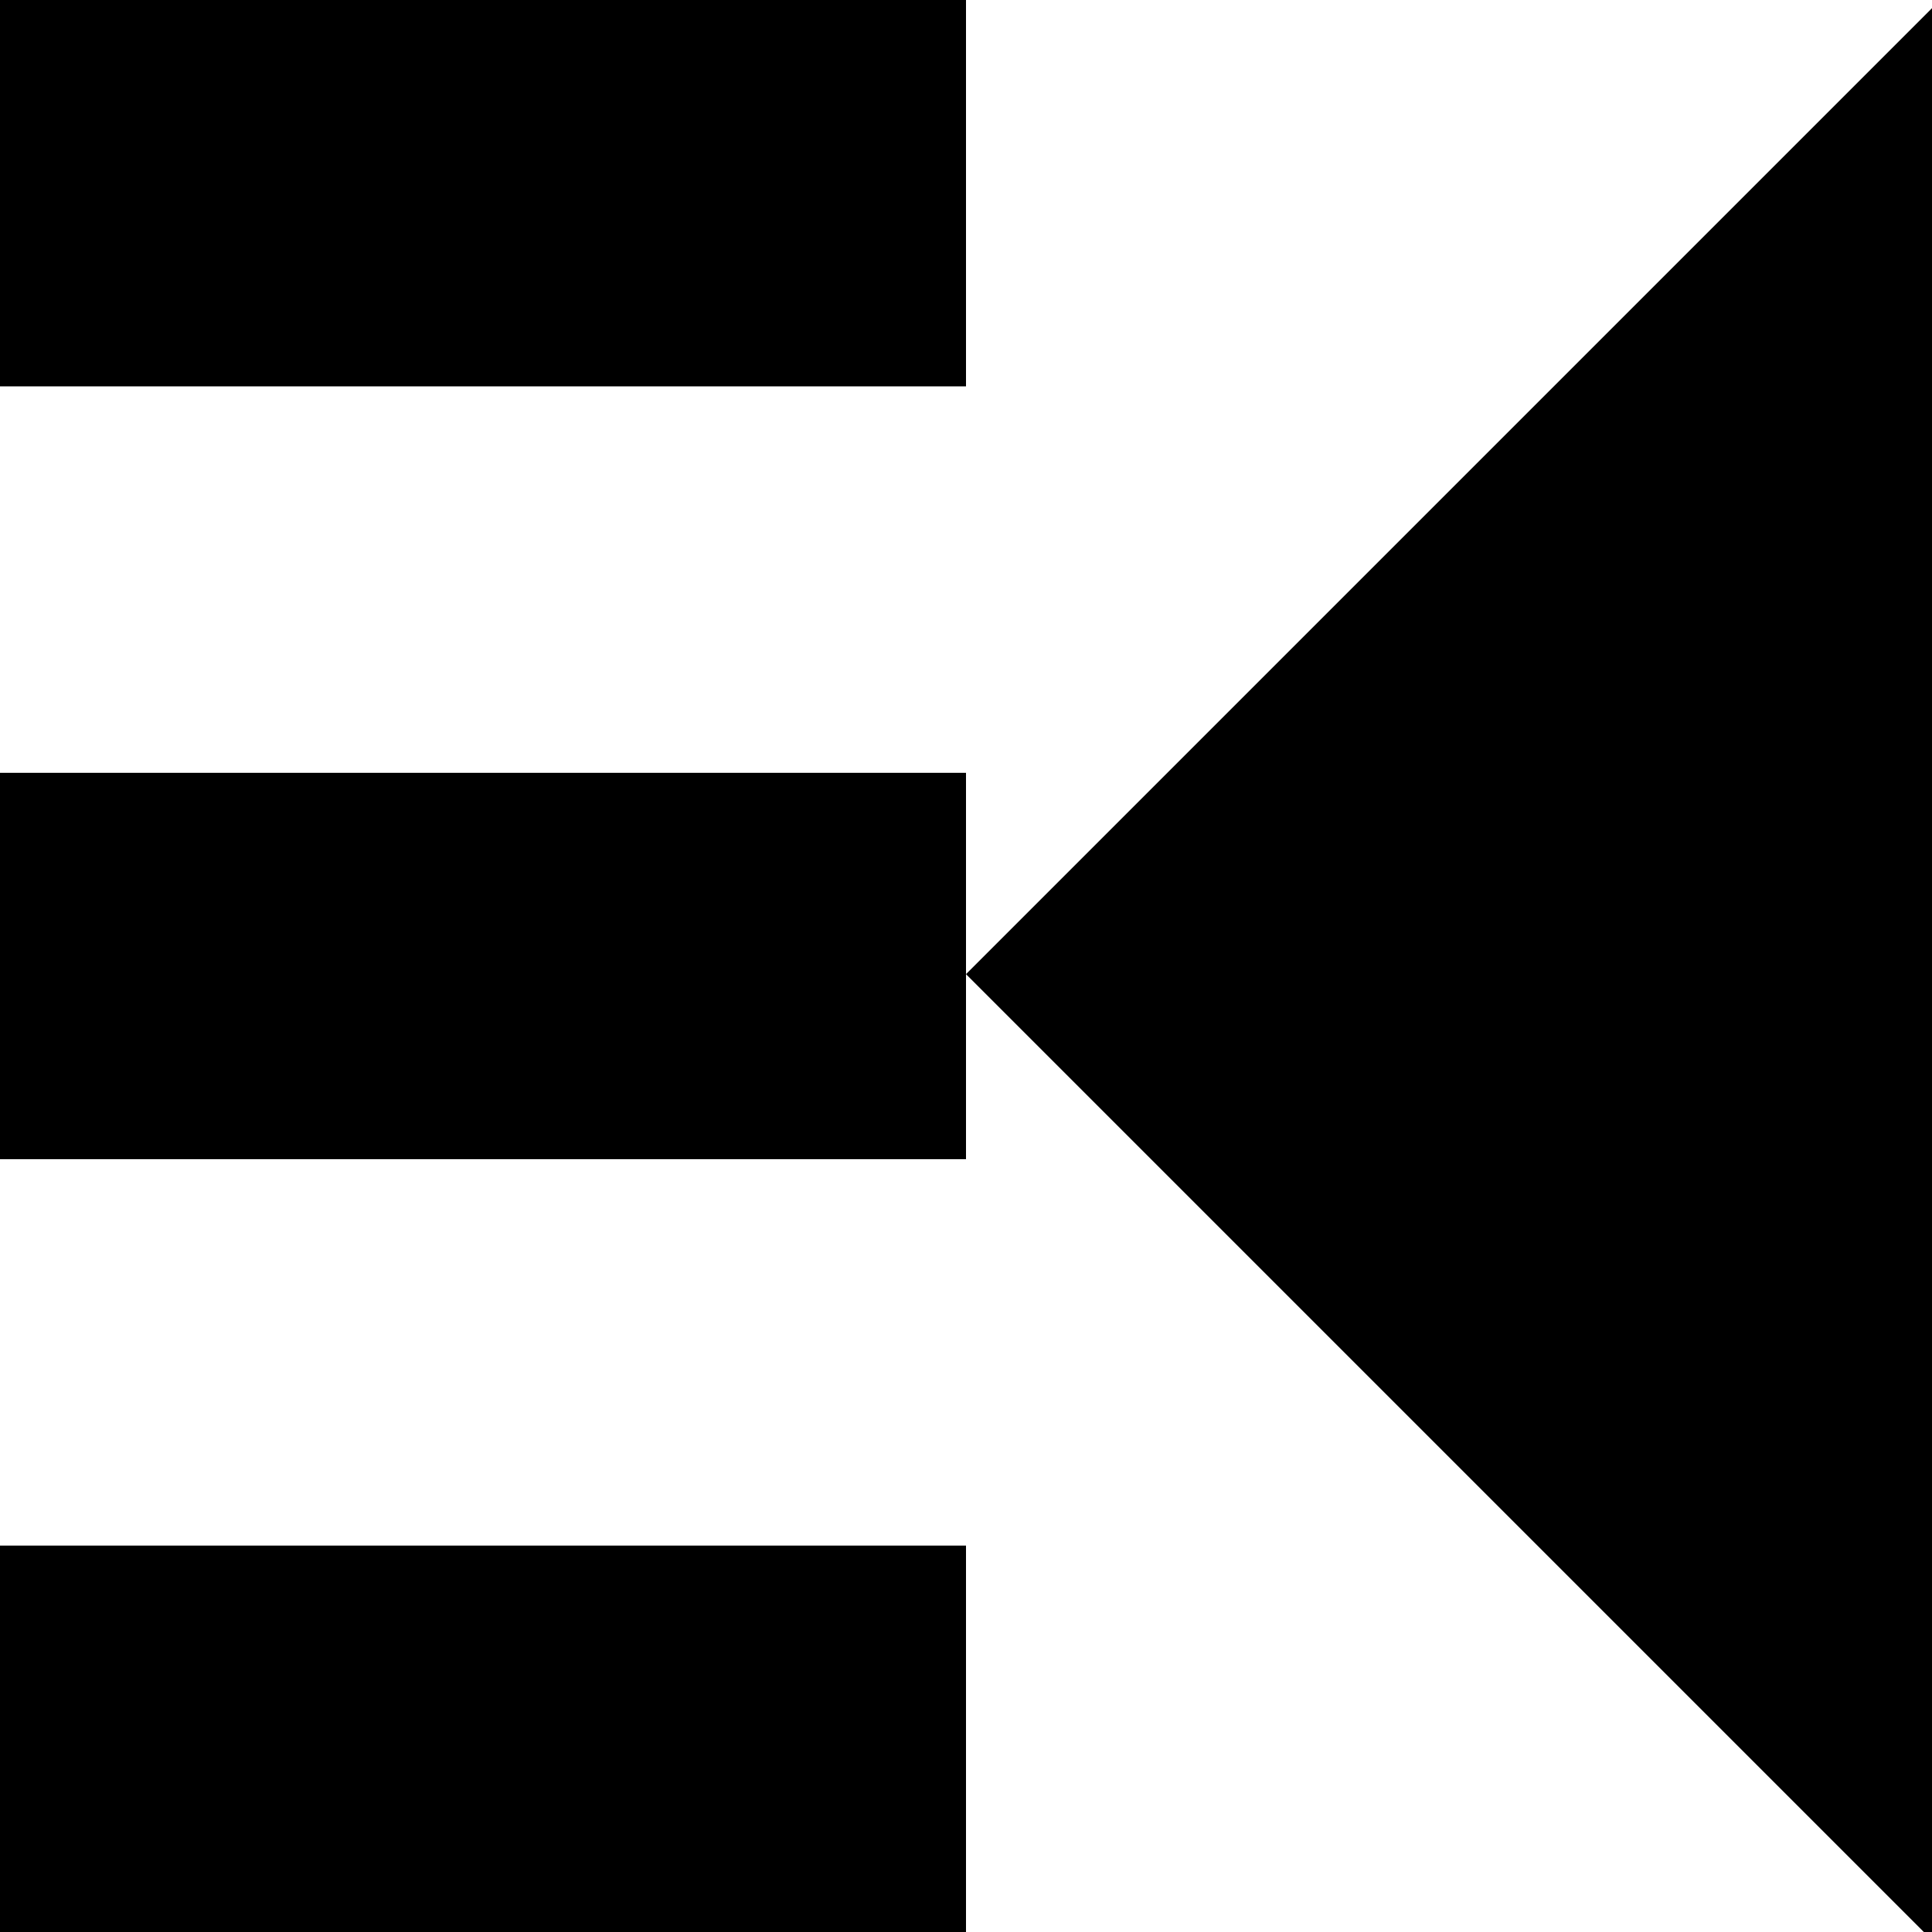 <svg xmlns="http://www.w3.org/2000/svg" viewBox="0 0 100 100">
  <polygon points="100 100.423 50 50.423 100 0.423 100 100.423"/>
  <rect width="50" height="20"/>
  <rect y="80" width="50" height="20"/>
  <rect y="40" width="50" height="20"/>
</svg>
